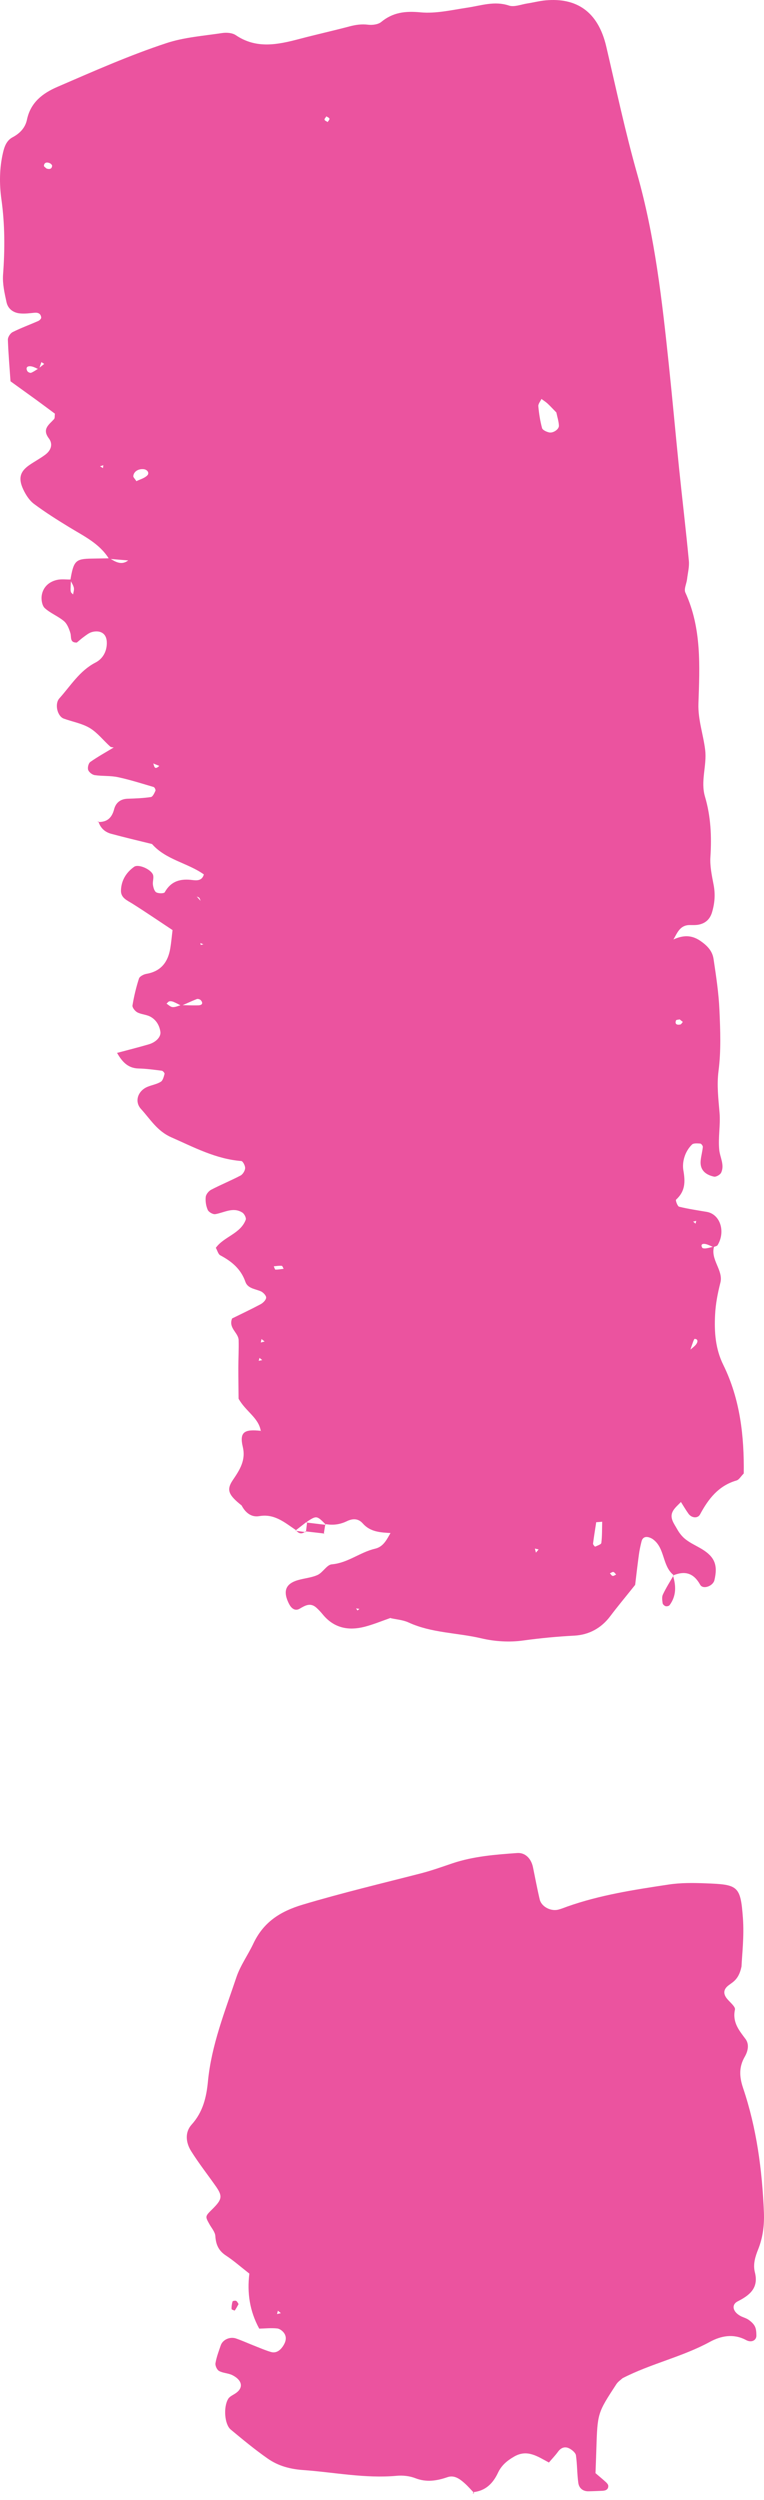 <svg width="81" height="265" viewBox="0 0 81 265" fill="none" xmlns="http://www.w3.org/2000/svg">
<path d="M12.366 111.619C13.489 111.32 14.618 111.034 15.741 110.709C16.552 110.48 17.081 109.895 17.005 109.373C16.903 108.68 16.552 108.107 15.958 107.777C15.537 107.541 14.989 107.535 14.561 107.312C14.318 107.185 14.012 106.797 14.044 106.581C14.204 105.614 14.433 104.653 14.733 103.724C14.81 103.495 15.231 103.279 15.524 103.228C17.069 102.961 17.809 101.981 18.051 100.531C18.16 99.894 18.211 99.246 18.294 98.59C16.794 97.598 15.435 96.669 14.044 95.791C13.482 95.435 12.8 95.187 12.825 94.385C12.857 93.329 13.374 92.483 14.223 91.879C14.695 91.542 16.131 92.197 16.245 92.808C16.303 93.119 16.169 93.469 16.214 93.787C16.258 94.074 16.36 94.468 16.571 94.589C16.801 94.722 17.388 94.722 17.464 94.582C18.134 93.38 19.143 93.119 20.413 93.285C20.866 93.342 21.427 93.374 21.612 92.687C19.883 91.459 17.592 91.147 16.118 89.468C14.669 89.112 13.214 88.768 11.778 88.38C11.102 88.195 10.63 87.75 10.426 87.057L10.349 87.127C11.319 87.178 11.855 86.72 12.098 85.784C12.276 85.091 12.768 84.69 13.533 84.665C14.357 84.639 15.186 84.608 15.997 84.487C16.195 84.455 16.367 84.067 16.482 83.819C16.52 83.73 16.392 83.456 16.29 83.424C15.033 83.055 13.782 82.654 12.506 82.381C11.708 82.209 10.86 82.285 10.043 82.165C9.775 82.126 9.43 81.853 9.347 81.611C9.264 81.369 9.379 80.905 9.577 80.765C10.381 80.199 11.249 79.722 12.091 79.213C12.251 79.225 12.404 79.238 12.557 79.251C12.423 79.251 12.289 79.251 12.155 79.251C11.996 79.213 11.785 79.225 11.677 79.13C10.955 78.481 10.336 77.667 9.526 77.177C8.703 76.681 7.682 76.509 6.757 76.172C6.08 75.924 5.761 74.613 6.297 74.022C7.497 72.686 8.435 71.102 10.126 70.23C10.879 69.842 11.313 69.091 11.325 68.194C11.332 67.679 11.179 67.189 10.655 66.999C10.381 66.897 10.011 66.916 9.724 67.005C9.424 67.094 9.149 67.316 8.888 67.507C8.626 67.692 8.39 67.915 8.147 68.112C7.363 68.137 7.592 67.52 7.458 67.094C7.318 66.642 7.12 66.127 6.782 65.841C6.157 65.313 5.34 65.007 4.746 64.46C4.459 64.193 4.357 63.563 4.421 63.131C4.555 62.246 5.174 61.667 6.042 61.47C6.514 61.362 7.031 61.438 7.529 61.432C7.51 61.731 7.49 62.024 7.484 62.323C7.477 62.469 7.477 62.628 7.522 62.761C7.554 62.857 7.669 62.927 7.752 63.01C7.784 62.768 7.879 62.513 7.828 62.297C7.765 62.017 7.586 61.763 7.458 61.502C7.803 59.441 8.007 59.237 9.711 59.212C10.349 59.199 10.981 59.193 11.625 59.18C12.276 59.581 12.921 59.969 13.655 59.358L13.699 59.415C12.985 59.358 12.27 59.294 11.555 59.237C10.553 57.609 8.881 56.826 7.331 55.878C6.061 55.102 4.791 54.301 3.598 53.41C3.106 53.041 2.723 52.437 2.455 51.858C1.913 50.681 2.136 49.968 3.125 49.288C3.674 48.912 4.268 48.594 4.797 48.2C5.403 47.748 5.646 47.087 5.18 46.469C4.427 45.471 5.199 45.013 5.735 44.421C5.825 44.319 5.786 44.109 5.818 43.848C5.18 43.378 4.523 42.881 3.859 42.398C2.947 41.736 2.028 41.081 1.115 40.419C1.013 38.95 0.886 37.48 0.834 36.005C0.828 35.737 1.09 35.324 1.339 35.203C2.226 34.758 3.157 34.42 4.063 34.02C4.197 33.962 4.383 33.772 4.37 33.657C4.325 33.25 4.051 33.11 3.636 33.154C3.138 33.205 2.634 33.269 2.143 33.224C1.415 33.167 0.847 32.741 0.694 32.047C0.484 31.087 0.254 30.082 0.324 29.115C0.522 26.449 0.522 23.803 0.152 21.15C-0.078 19.502 -0.065 17.829 0.318 16.182C0.471 15.52 0.701 14.89 1.332 14.553C2.111 14.139 2.679 13.541 2.857 12.689C3.24 10.857 4.516 9.884 6.099 9.203C9.915 7.555 13.719 5.863 17.662 4.565C19.538 3.948 21.574 3.802 23.552 3.503C24.018 3.433 24.624 3.477 24.994 3.725C27.177 5.208 29.436 4.737 31.727 4.133C33.501 3.662 35.294 3.267 37.062 2.797C37.712 2.625 38.338 2.536 39.02 2.619C39.474 2.676 40.086 2.599 40.412 2.332C41.662 1.302 42.977 1.155 44.585 1.308C46.206 1.461 47.891 1.06 49.537 0.812C51.005 0.596 52.421 0.074 53.959 0.589C54.521 0.774 55.248 0.468 55.899 0.367C56.556 0.265 57.208 0.093 57.865 0.036C61.062 -0.25 63.391 1.162 64.272 4.915C65.331 9.445 66.295 14 67.564 18.472C69.434 25.082 70.194 31.844 70.908 38.632C71.291 42.271 71.617 45.916 71.987 49.548C72.325 52.844 72.721 56.139 73.033 59.441C73.097 60.083 72.918 60.745 72.842 61.4C72.784 61.877 72.491 62.444 72.663 62.812C74.399 66.591 74.182 70.599 74.048 74.575C73.99 76.286 74.565 77.851 74.763 79.493C74.96 81.147 74.252 82.788 74.744 84.448C75.363 86.535 75.458 88.666 75.318 90.835C75.254 91.809 75.471 92.808 75.656 93.781C75.854 94.792 75.777 95.753 75.484 96.726C75.267 97.433 74.807 97.853 74.118 98.005C73.799 98.075 73.454 98.056 73.123 98.056C72.076 98.056 71.802 98.909 71.387 99.602L71.246 99.704L71.4 99.583C72.363 99.15 73.25 99.061 74.22 99.71C74.96 100.213 75.522 100.785 75.65 101.638C75.918 103.438 76.198 105.251 76.275 107.07C76.371 109.221 76.454 111.403 76.179 113.521C75.982 115.048 76.167 116.479 76.288 117.962C76.396 119.266 76.122 120.602 76.256 121.899C76.339 122.701 76.837 123.477 76.46 124.298C76.358 124.52 75.918 124.775 75.694 124.724C74.667 124.495 74.201 123.91 74.284 123.032C74.329 122.542 74.469 122.065 74.514 121.575C74.526 121.46 74.348 121.225 74.246 121.219C73.946 121.2 73.531 121.155 73.359 121.327C72.606 122.071 72.299 123.178 72.453 124.062C72.669 125.316 72.644 126.283 71.674 127.167C71.604 127.23 71.827 127.867 71.999 127.911C72.963 128.147 73.952 128.293 74.928 128.458C76.345 128.7 76.951 130.526 76.083 131.983C76.013 132.097 75.79 132.123 75.63 132.193C75.362 132.084 75.107 131.938 74.833 131.875C74.424 131.779 74.265 131.957 74.456 132.262C74.501 132.339 74.724 132.345 74.858 132.326C75.145 132.282 75.426 132.199 75.707 132.135C75.299 133.528 76.709 134.648 76.377 135.959C76.09 137.085 75.873 138.192 75.815 139.356C75.72 141.201 75.847 142.976 76.683 144.674C78.483 148.332 78.904 152.257 78.853 156.189C78.547 156.494 78.355 156.857 78.081 156.933C76.173 157.486 75.101 158.886 74.22 160.527C73.978 160.979 73.327 160.922 72.989 160.451C72.701 160.05 72.453 159.618 72.184 159.198L72.261 159.134C71.936 159.503 71.502 159.827 71.304 160.254C70.985 160.928 71.476 161.52 71.782 162.073C72.012 162.493 72.331 162.9 72.708 163.187C73.225 163.587 73.837 163.854 74.405 164.198C75.771 165.025 76.122 165.897 75.745 167.493C75.599 168.13 74.533 168.518 74.233 167.983C73.525 166.711 72.593 166.482 71.336 167.004L71.412 166.959C70.187 165.979 70.525 164.109 69.23 163.167C69.102 163.072 68.949 163.002 68.796 162.957C68.4 162.843 68.12 162.989 68.018 163.384C67.896 163.861 67.794 164.351 67.73 164.834C67.577 165.973 67.443 167.118 67.341 167.996C66.333 169.262 65.49 170.267 64.699 171.317C63.742 172.595 62.427 173.295 60.896 173.378C59.077 173.473 57.278 173.645 55.472 173.893C54.023 174.097 52.46 174.001 51.03 173.664C48.471 173.06 45.772 173.111 43.322 171.985C42.734 171.711 42.039 171.667 41.394 171.52L41.458 171.482C40.527 171.807 39.614 172.188 38.663 172.436C36.934 172.882 35.396 172.576 34.209 171.119C33.999 170.865 33.775 170.623 33.533 170.407C32.92 169.866 32.384 170.159 31.784 170.515C31.267 170.827 30.872 170.464 30.636 170C30.023 168.785 30.221 167.996 31.318 167.582C32.071 167.302 32.926 167.277 33.654 166.953C34.222 166.704 34.643 165.865 35.173 165.82C36.883 165.674 38.178 164.529 39.773 164.16C40.673 163.95 41.018 163.155 41.433 162.448L41.477 162.506C40.38 162.442 39.269 162.41 38.459 161.482C37.961 160.915 37.349 160.966 36.762 161.253C36.022 161.609 35.275 161.698 34.477 161.545L34.553 161.622C33.571 160.623 33.571 160.623 32.448 161.367L32.543 161.291C32.135 161.609 31.733 161.927 31.325 162.239L31.369 162.188C30.189 161.399 29.11 160.425 27.477 160.712C26.615 160.858 25.977 160.305 25.588 159.522C25.996 159.198 26.398 158.88 26.807 158.562C27.183 158.282 27.56 157.995 27.936 157.715L27.987 157.779C27.611 158.065 27.234 158.345 26.858 158.631C26.449 158.956 26.041 159.274 25.639 159.598C24.248 158.492 23.967 157.951 24.675 156.901C25.422 155.801 26.079 154.783 25.741 153.371C25.358 151.761 25.945 151.487 27.63 151.666L27.783 151.825L27.649 151.678C27.407 150.26 26.047 149.617 25.294 148.262C25.288 147.327 25.269 146.182 25.269 145.03C25.269 144.038 25.326 143.046 25.3 142.053C25.275 141.258 24.197 140.793 24.605 139.757C25.562 139.286 26.602 138.796 27.617 138.255C27.885 138.115 28.204 137.804 28.217 137.549C28.23 137.333 27.898 136.983 27.643 136.875C27.037 136.62 26.258 136.576 26.015 135.87C25.543 134.515 24.567 133.707 23.354 133.064C23.131 132.943 23.048 132.561 22.882 132.269C23.744 131.073 25.492 130.787 26.054 129.292C26.124 129.101 25.907 128.668 25.696 128.535C24.72 127.911 23.788 128.535 22.831 128.7C22.582 128.745 22.129 128.484 22.027 128.255C21.842 127.841 21.765 127.332 21.81 126.887C21.836 126.607 22.116 126.257 22.378 126.117C23.399 125.583 24.477 125.144 25.498 124.609C25.741 124.482 25.971 124.107 25.99 123.833C26.009 123.579 25.747 123.083 25.588 123.07C22.889 122.86 20.566 121.613 18.154 120.551C16.654 119.889 15.927 118.623 14.95 117.554C14.216 116.753 14.625 115.601 15.671 115.188C16.131 115.003 16.641 114.921 17.05 114.666C17.273 114.526 17.362 114.132 17.445 113.833C17.471 113.75 17.273 113.508 17.152 113.496C16.335 113.394 15.512 113.279 14.688 113.26C13.521 113.235 12.921 112.491 12.404 111.6L12.366 111.619ZM65.376 123.986L65.356 124.037L65.267 124.139L65.376 123.986ZM14.452 53.41L14.478 53.423L14.344 53.518L14.452 53.41ZM21.338 95.575L21.414 95.696L21.287 95.569C21.242 95.435 21.217 95.289 21.134 95.18C21.083 95.104 20.955 95.079 20.859 95.034C21.019 95.212 21.178 95.397 21.338 95.575ZM16.105 80.867L16.022 80.701L16.182 80.803C16.373 81.013 16.271 81.764 16.89 81.185C16.628 81.083 16.367 80.975 16.105 80.867ZM73.154 143.096C73.371 142.899 73.626 142.734 73.799 142.505C74.041 142.174 73.965 141.932 73.652 141.92C73.595 141.92 73.512 142.161 73.461 142.295C73.359 142.568 73.269 142.855 73.174 143.135L73.027 143.23C73.033 143.23 73.154 143.096 73.154 143.096ZM4.127 39.154C3.847 39.039 3.572 38.867 3.285 38.829C2.857 38.772 2.704 39.001 2.908 39.351C2.966 39.452 3.202 39.554 3.298 39.516C3.566 39.408 3.808 39.23 4.057 39.077C4.268 38.912 4.478 38.746 4.689 38.575C4.587 38.511 4.491 38.447 4.389 38.384C4.3 38.645 4.21 38.899 4.127 39.154ZM19.181 106.542C19.787 106.555 20.387 106.581 20.993 106.568C21.446 106.562 21.561 106.332 21.287 106.021C21.204 105.925 20.974 105.855 20.866 105.9C20.311 106.116 19.774 106.377 19.226 106.606C18.951 106.466 18.677 106.32 18.396 106.199C18.262 106.142 18.09 106.11 17.956 106.142C17.841 106.167 17.751 106.307 17.656 106.39C17.866 106.517 18.077 106.74 18.294 106.752C18.581 106.778 18.881 106.625 19.181 106.542ZM59.02 43.759C58.701 43.435 58.394 43.098 58.063 42.786C57.865 42.602 57.622 42.449 57.405 42.29C57.29 42.544 57.054 42.811 57.073 43.053C57.144 43.836 57.265 44.618 57.469 45.375C57.526 45.585 57.928 45.77 58.203 45.833C58.63 45.941 59.269 45.515 59.256 45.127C59.237 44.663 59.083 44.198 58.988 43.74L59.122 43.639L59.02 43.759ZM63.844 161.303C63.634 161.323 63.423 161.342 63.212 161.354C63.097 162.111 62.97 162.868 62.874 163.625C62.861 163.727 63.072 163.956 63.098 163.944C63.34 163.835 63.736 163.708 63.755 163.549C63.844 162.811 63.825 162.054 63.844 161.303ZM14.459 51.005C14.842 50.814 15.326 50.694 15.62 50.388C15.863 50.146 15.633 49.771 15.225 49.733C14.631 49.676 14.159 50.013 14.133 50.483C14.133 50.604 14.293 50.738 14.459 51.005ZM34.605 12.333C34.534 12.454 34.381 12.594 34.407 12.689C34.439 12.797 34.624 12.854 34.739 12.937C34.809 12.816 34.956 12.676 34.93 12.581C34.905 12.479 34.719 12.415 34.605 12.333ZM29.027 134.228C29.085 134.349 29.142 134.578 29.2 134.578C29.493 134.585 29.78 134.527 30.074 134.495C30.004 134.387 29.946 134.184 29.87 134.177C29.589 134.152 29.308 134.203 29.027 134.228ZM4.925 17.861C5.282 17.988 5.506 17.887 5.525 17.568C5.531 17.479 5.372 17.333 5.257 17.288C4.912 17.149 4.676 17.263 4.657 17.581C4.657 17.664 4.836 17.766 4.925 17.861ZM21.242 99.964L21.28 100.168L21.568 100.098L21.242 99.964ZM72.063 108.056C71.929 108.088 71.706 108.088 71.674 108.165C71.534 108.508 71.712 108.686 72.127 108.597C72.229 108.578 72.306 108.419 72.395 108.324C72.28 108.241 72.172 108.145 72.063 108.056ZM37.904 170.712L38.108 170.541L37.751 170.49L37.904 170.712ZM10.955 49.313L10.604 49.428L10.917 49.618L10.955 49.313ZM73.742 129.711L73.818 129.412L73.486 129.489L73.742 129.711ZM27.726 141.939L27.649 142.308L28.057 142.199L27.726 141.939ZM27.802 144.171L27.515 143.936L27.425 144.248L27.802 144.171ZM56.818 164.58L57.105 164.242L56.71 164.147L56.818 164.58ZM65.325 166.902C65.229 166.806 65.139 166.654 65.031 166.628C64.922 166.609 64.788 166.717 64.661 166.774C64.757 166.87 64.84 167.023 64.954 167.048C65.063 167.067 65.197 166.959 65.325 166.902Z" fill="#EB539F"/>
<path d="M50.277 264.267C49.933 263.911 49.601 263.522 49.231 263.198C48.727 262.753 48.153 262.333 47.438 262.581C46.308 262.969 45.217 263.147 44.036 262.689C43.437 262.454 42.715 262.377 42.064 262.434C38.714 262.74 35.434 262.059 32.123 261.824C30.725 261.722 29.48 261.379 28.383 260.609C27.024 259.661 25.735 258.592 24.458 257.53C23.801 256.982 23.667 255.138 24.197 254.273C24.356 254.012 24.714 253.872 24.988 253.681C25.837 253.108 25.69 252.3 24.637 251.766C24.203 251.55 23.648 251.556 23.22 251.321C23.003 251.2 22.799 250.755 22.844 250.5C22.953 249.858 23.189 249.228 23.405 248.604C23.61 248.006 24.375 247.656 25.026 247.879C25.652 248.095 26.252 248.369 26.864 248.611C27.483 248.852 28.096 249.126 28.727 249.31C29.264 249.463 29.672 249.164 29.972 248.738C30.265 248.312 30.438 247.828 30.157 247.364C30.004 247.109 29.672 246.848 29.391 246.817C28.747 246.747 28.09 246.823 27.483 246.836C26.462 244.965 26.188 243.025 26.437 241.002C25.524 240.29 24.777 239.628 23.954 239.087C23.176 238.578 22.889 237.93 22.831 237.026C22.806 236.587 22.423 236.167 22.193 235.747C21.74 234.927 21.74 234.933 22.518 234.163C23.578 233.114 23.616 232.783 22.837 231.682C21.976 230.461 21.051 229.278 20.259 228.012C19.698 227.115 19.583 226.02 20.317 225.206C21.517 223.877 21.887 222.305 22.046 220.626C22.416 216.777 23.846 213.214 25.058 209.601C25.473 208.354 26.283 207.241 26.851 206.038C27.917 203.774 29.653 202.622 32.097 201.891C36.245 200.65 40.444 199.651 44.623 198.576C45.753 198.284 46.857 197.889 47.961 197.514C50.194 196.763 52.524 196.585 54.846 196.42C55.663 196.362 56.308 196.979 56.506 197.921C56.742 199.06 56.952 200.205 57.22 201.337C57.399 202.107 58.394 202.629 59.198 202.419C59.517 202.336 59.83 202.209 60.143 202.094C63.614 200.866 67.226 200.313 70.851 199.766C72.191 199.562 73.486 199.582 74.82 199.632C78.24 199.76 78.515 199.881 78.764 203.303C78.91 205.275 78.662 207.273 78.617 208.443C78.298 210.015 77.519 210.142 77.066 210.6C76.664 211.007 76.735 211.446 77.086 211.872C77.392 212.248 77.985 212.706 77.921 213.017C77.634 214.341 78.33 215.187 79.032 216.122C79.459 216.688 79.306 217.413 78.962 218.011C78.33 219.099 78.381 220.142 78.783 221.332C80.225 225.601 80.806 230.035 80.991 234.52C81.042 235.836 80.889 237.172 80.378 238.438C80.072 239.202 79.817 240.016 80.034 240.868C80.448 242.497 79.523 243.28 78.215 243.941C77.526 244.291 77.673 245.023 78.47 245.474C78.757 245.64 79.102 245.71 79.37 245.901C79.632 246.085 79.9 246.327 80.034 246.6C80.174 246.88 80.187 247.23 80.193 247.555C80.212 248.045 79.708 248.369 79.108 248.051C77.749 247.319 76.415 247.612 75.267 248.235C72.325 249.838 69.019 250.538 66.001 252.09C65.81 252.269 65.516 252.459 65.344 252.727C63.346 255.787 63.346 255.787 63.225 259.616C63.2 260.443 63.168 261.264 63.136 262.155C63.493 262.46 63.87 262.772 64.227 263.096C64.342 263.198 64.476 263.351 64.489 263.484C64.514 263.834 64.278 264.012 63.87 264.025C63.372 264.044 62.868 264.069 62.37 264.076C61.783 264.082 61.394 263.726 61.317 263.217C61.177 262.244 61.202 261.245 61.062 260.265C61.023 260.004 60.685 259.718 60.417 259.565C59.939 259.292 59.505 259.413 59.16 259.884C58.873 260.278 58.529 260.634 58.197 261.028C57.01 260.399 55.918 259.591 54.521 260.392C53.774 260.819 53.175 261.315 52.798 262.11C52.281 263.217 51.496 264.031 50.188 264.165L50.277 264.267ZM29.461 244.934L29.372 245.29L29.78 245.195L29.461 244.934Z" fill="#EB539F"/>
<path d="M71.348 167.004C71.687 168.104 71.712 169.173 70.991 170.146C70.921 170.242 70.691 170.292 70.564 170.254C70.436 170.216 70.264 170.057 70.251 169.936C70.213 169.631 70.155 169.268 70.283 169.014C70.615 168.308 71.036 167.646 71.431 166.965C71.425 166.959 71.348 167.004 71.348 167.004Z" fill="#EB539F"/>
<path d="M25.294 244.228C25.167 244.457 25.046 244.698 24.892 244.914C24.88 244.933 24.554 244.819 24.548 244.755C24.541 244.488 24.58 244.208 24.656 243.954C24.675 243.897 24.93 243.846 25.033 243.89C25.147 243.947 25.211 244.113 25.294 244.228Z" fill="#EB539F"/>
<path d="M34.49 161.558C34.432 161.908 34.381 162.264 34.324 162.614L34.401 162.557C33.737 162.48 33.067 162.404 32.403 162.328L32.435 162.404C32.48 162.042 32.518 161.679 32.563 161.31L32.467 161.386C33.169 161.469 33.871 161.552 34.573 161.641L34.49 161.558Z" fill="#EB539F"/>
<path d="M32.403 162.328C32.02 162.639 31.682 162.595 31.382 162.213L31.337 162.264C31.701 162.309 32.065 162.36 32.429 162.404L32.403 162.328Z" fill="#EB539F"/>
<path d="M50.207 264.171L50.111 264.311L50.277 264.267L50.207 264.171Z" fill="#EB539F"/>
</svg>

